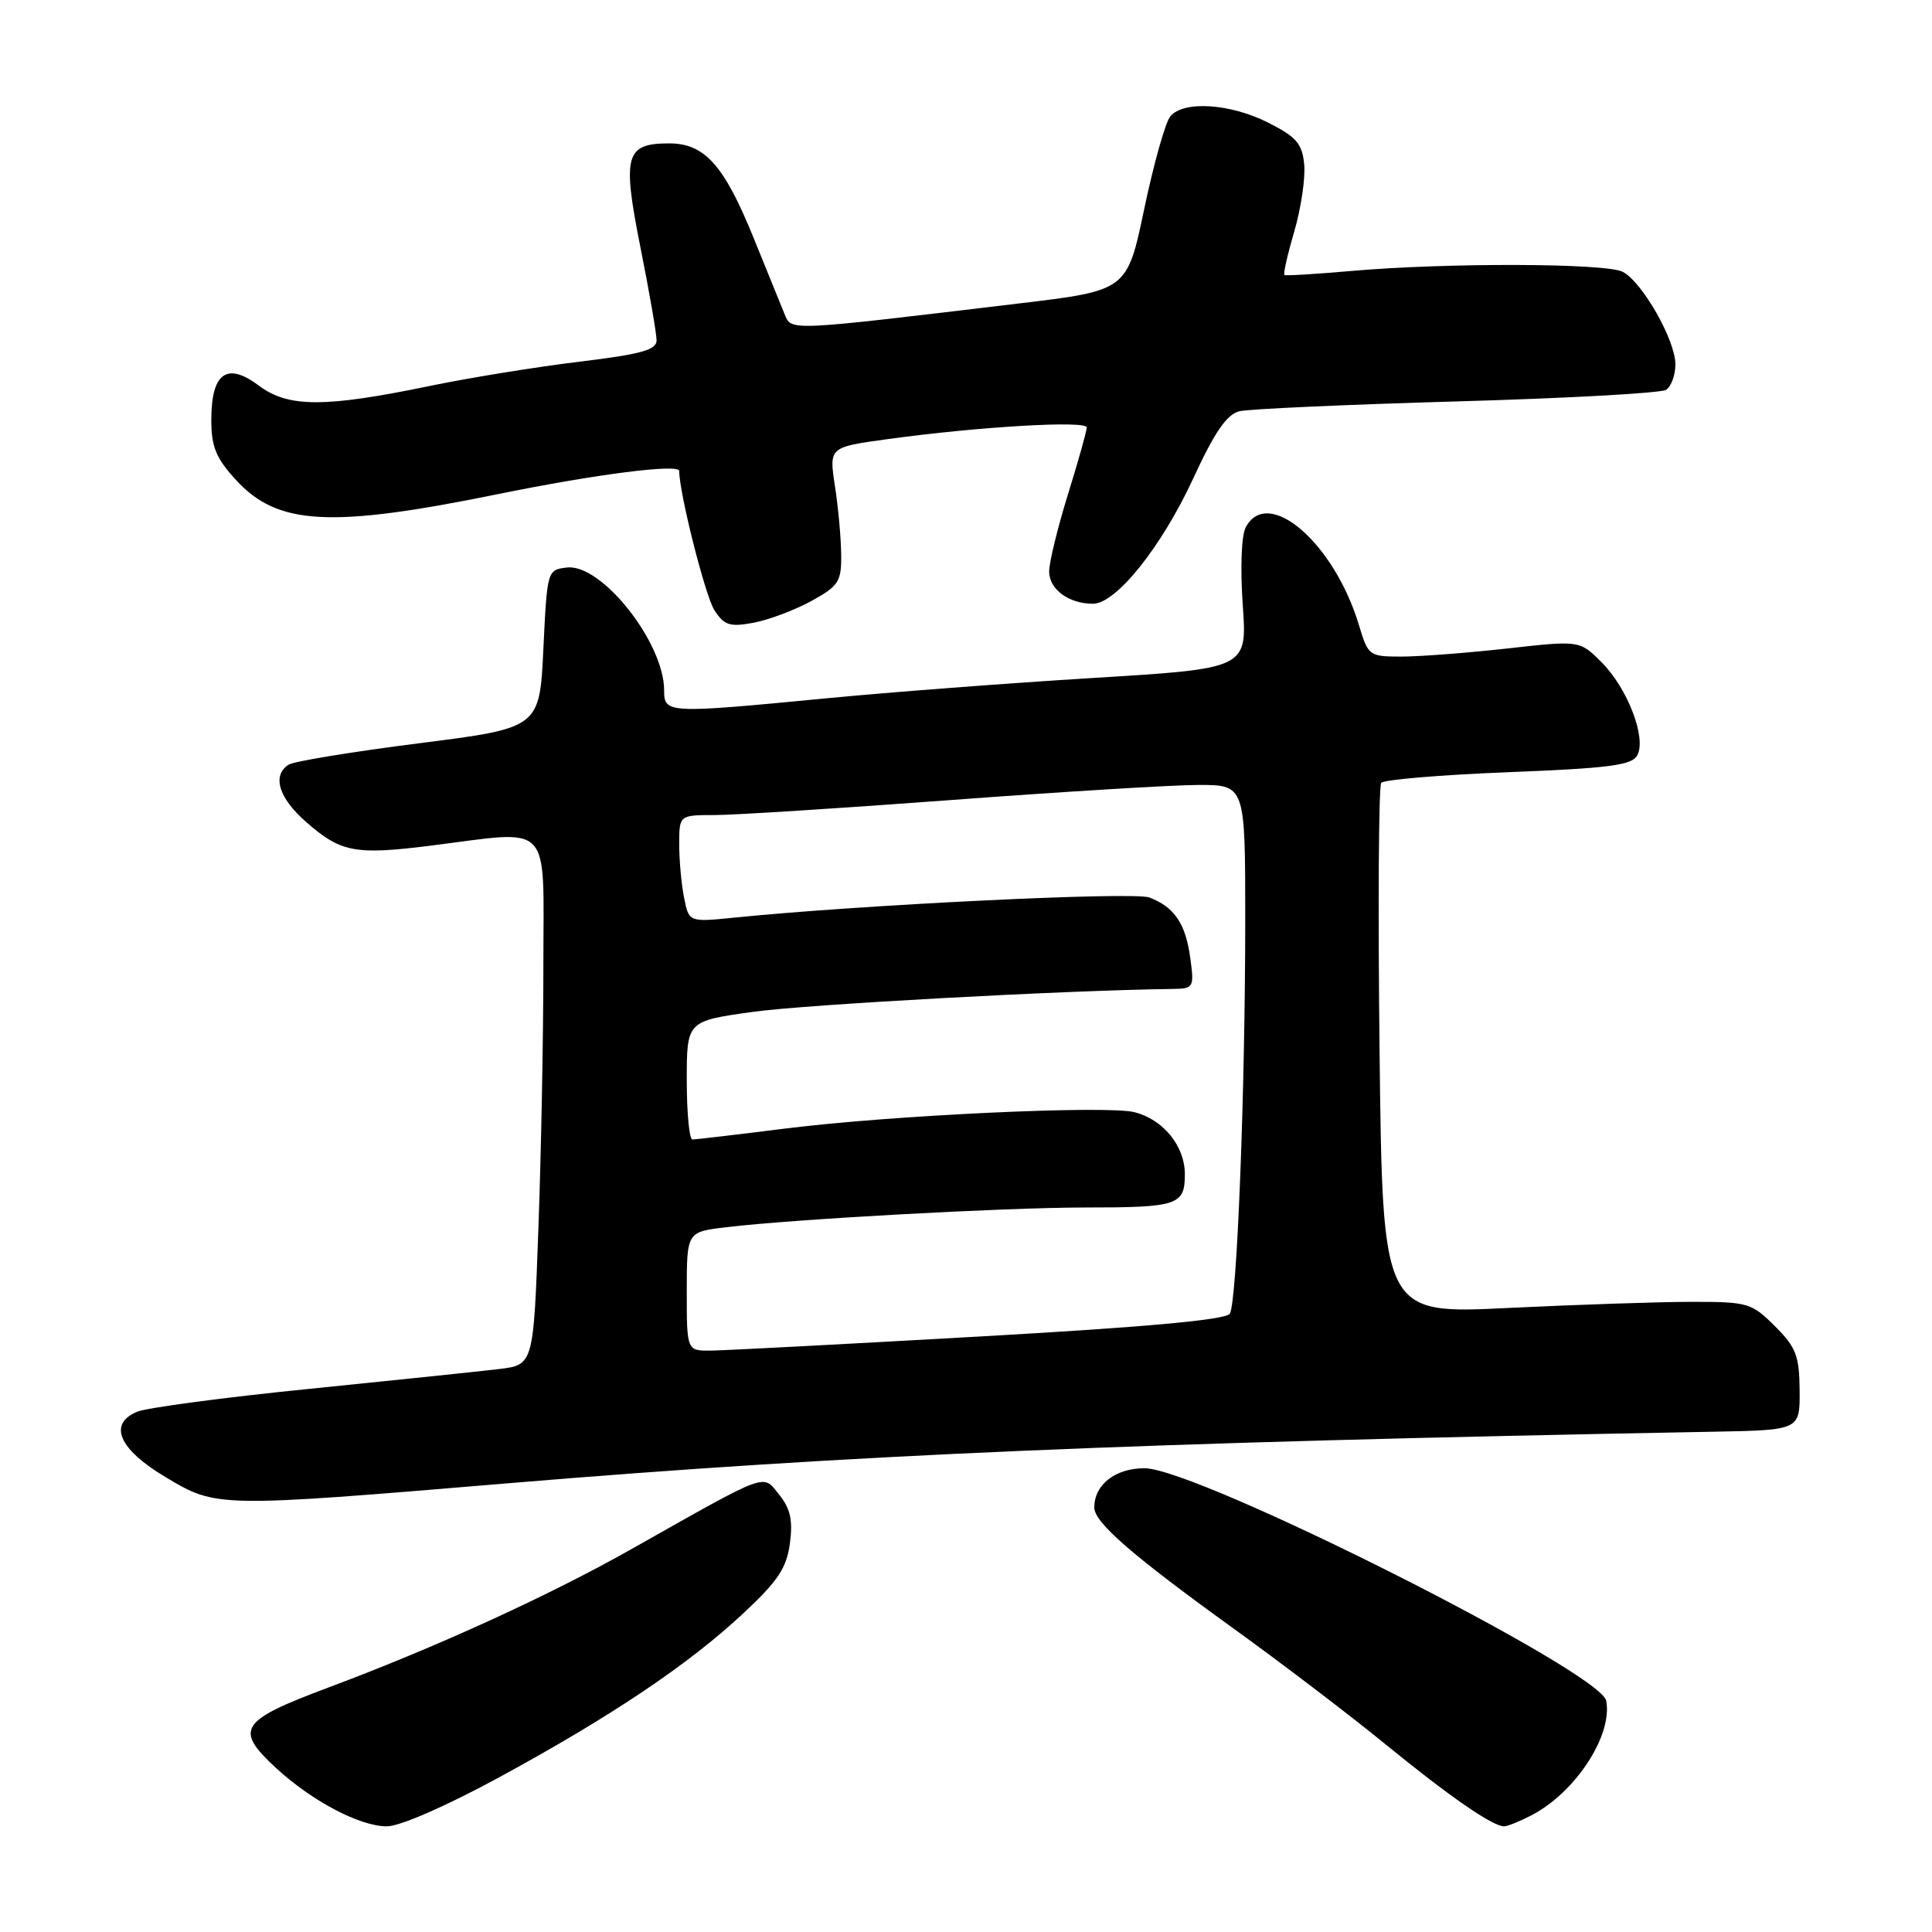 <?xml version="1.0" encoding="UTF-8" standalone="no"?>
<!DOCTYPE svg PUBLIC "-//W3C//DTD SVG 1.1//EN" "http://www.w3.org/Graphics/SVG/1.1/DTD/svg11.dtd" >
<svg xmlns="http://www.w3.org/2000/svg" xmlns:xlink="http://www.w3.org/1999/xlink" version="1.1" viewBox="0 0 256 256">
 <g >
 <path fill="currentColor"
d=" M 66.13 235.51 C 81.03 227.41 91.27 220.53 98.52 213.75 C 103.10 209.48 104.24 207.75 104.67 204.48 C 105.07 201.44 104.73 199.89 103.25 198.06 C 100.99 195.27 102.13 194.85 83.50 205.36 C 72.68 211.46 57.73 218.29 43.58 223.58 C 31.75 228.01 31.02 229.11 36.53 234.23 C 41.29 238.63 47.67 242.00 51.26 242.00 C 52.99 242.00 59.12 239.32 66.13 235.51 Z  M 202.90 240.55 C 208.75 237.53 213.71 229.94 212.83 225.36 C 212.08 221.46 158.66 194.55 151.65 194.55 C 147.78 194.55 145.00 196.72 145.00 199.75 C 145.00 201.73 149.94 206.03 163.30 215.68 C 169.80 220.36 178.94 227.33 183.61 231.15 C 192.04 238.03 197.76 241.99 199.30 242.00 C 199.74 242.00 201.36 241.35 202.90 240.55 Z  M 67.22 196.55 C 112.57 192.76 150.26 191.14 227.00 189.71 C 238.50 189.50 238.50 189.50 238.46 184.23 C 238.42 179.65 237.99 178.52 235.19 175.73 C 232.11 172.65 231.61 172.50 224.23 172.50 C 219.98 172.50 209.01 172.87 199.85 173.31 C 183.20 174.13 183.20 174.13 182.80 139.31 C 182.58 120.17 182.68 104.15 183.02 103.73 C 183.36 103.31 190.94 102.67 199.87 102.32 C 213.27 101.79 216.25 101.40 216.95 100.08 C 218.19 97.78 215.66 91.20 212.22 87.76 C 209.32 84.85 209.32 84.85 199.70 85.93 C 194.41 86.52 188.11 87.00 185.70 87.00 C 181.42 87.00 181.29 86.90 180.07 82.84 C 176.81 71.97 168.02 64.36 165.07 69.86 C 164.49 70.95 164.33 75.24 164.67 80.16 C 165.27 88.59 165.27 88.59 144.88 89.83 C 133.67 90.52 117.75 91.73 109.50 92.53 C 88.34 94.57 88.00 94.55 88.00 91.46 C 88.00 85.14 79.70 74.66 75.12 75.20 C 72.52 75.50 72.50 75.57 72.00 85.98 C 71.50 96.46 71.50 96.46 55.50 98.49 C 46.70 99.61 38.94 100.88 38.25 101.32 C 36.02 102.74 36.92 105.72 40.52 108.88 C 45.15 112.95 47.02 113.31 57.02 112.06 C 73.39 110.00 72.00 108.54 72.00 127.84 C 72.00 137.10 71.71 152.82 71.34 162.77 C 70.69 180.86 70.69 180.86 66.09 181.41 C 63.57 181.71 52.28 182.89 41.00 184.03 C 29.72 185.16 19.46 186.53 18.18 187.06 C 14.28 188.68 15.74 192.04 21.96 195.74 C 28.70 199.77 28.74 199.77 67.22 196.55 Z  M 107.50 79.64 C 111.14 77.64 111.50 77.08 111.46 73.47 C 111.44 71.29 111.07 67.19 110.63 64.38 C 109.85 59.25 109.85 59.25 117.67 58.18 C 129.77 56.52 144.00 55.69 144.00 56.64 C 144.00 57.11 142.88 61.10 141.51 65.50 C 140.15 69.90 139.02 74.50 139.02 75.71 C 139.00 78.07 141.61 80.00 144.82 80.00 C 147.89 80.00 153.92 72.46 158.12 63.37 C 160.95 57.24 162.56 54.90 164.23 54.49 C 165.48 54.19 178.43 53.61 193.00 53.19 C 207.57 52.78 220.06 52.09 220.75 51.66 C 221.44 51.23 222.00 49.71 222.00 48.28 C 222.00 45.09 217.64 37.41 215.03 36.02 C 212.86 34.86 191.67 34.79 179.00 35.91 C 174.32 36.32 170.36 36.56 170.19 36.44 C 170.02 36.31 170.61 33.70 171.51 30.63 C 172.40 27.56 172.99 23.57 172.81 21.77 C 172.55 19.03 171.78 18.14 168.04 16.25 C 162.99 13.70 156.82 13.31 155.07 15.42 C 154.42 16.20 152.87 21.71 151.62 27.67 C 149.35 38.50 149.35 38.50 134.93 40.22 C 103.98 43.92 104.89 43.88 103.94 41.57 C 103.47 40.43 101.63 35.91 99.85 31.51 C 95.95 21.89 93.37 19.00 88.67 19.00 C 82.86 19.00 82.43 20.56 84.86 32.77 C 86.04 38.67 87.00 44.22 87.00 45.10 C 87.00 46.37 84.95 46.94 76.75 47.93 C 71.11 48.61 62.23 50.05 57.00 51.13 C 43.01 54.03 38.19 54.02 34.29 51.09 C 30.06 47.92 28.00 49.41 28.00 55.64 C 28.00 59.21 28.61 60.70 31.28 63.61 C 36.79 69.62 43.78 70.00 66.00 65.47 C 79.07 62.81 90.00 61.42 90.00 62.41 C 90.00 65.31 93.45 78.97 94.66 80.85 C 95.96 82.86 96.69 83.10 99.84 82.52 C 101.85 82.14 105.30 80.85 107.50 79.64 Z  M 91.00 171.12 C 91.00 163.23 91.00 163.23 96.25 162.61 C 105.32 161.53 133.06 160.01 143.67 160.00 C 156.10 160.00 157.00 159.70 157.00 155.58 C 157.00 151.86 154.12 148.32 150.32 147.37 C 146.65 146.44 118.23 147.77 104.20 149.52 C 97.76 150.33 92.16 150.99 91.75 150.99 C 91.34 151.00 91.00 147.47 91.00 143.15 C 91.00 135.30 91.00 135.30 99.75 134.08 C 106.74 133.10 141.06 131.22 155.38 131.04 C 158.17 131.00 158.25 130.86 157.72 126.96 C 157.11 122.39 155.62 120.19 152.29 118.92 C 150.22 118.13 114.06 119.89 97.40 121.58 C 91.29 122.20 91.29 122.20 90.65 118.98 C 90.29 117.20 90.00 114.01 90.00 111.88 C 90.00 108.00 90.00 108.00 94.75 108.00 C 97.36 107.99 111.42 107.10 126.00 106.01 C 140.57 104.92 155.31 104.02 158.75 104.01 C 165.00 104.00 165.00 104.00 165.00 121.84 C 165.00 144.59 163.91 172.53 162.96 174.07 C 162.46 174.88 151.97 175.84 129.86 177.09 C 112.06 178.10 96.04 178.94 94.25 178.96 C 91.00 179.00 91.00 179.00 91.00 171.12 Z "/>
</g>
</svg>